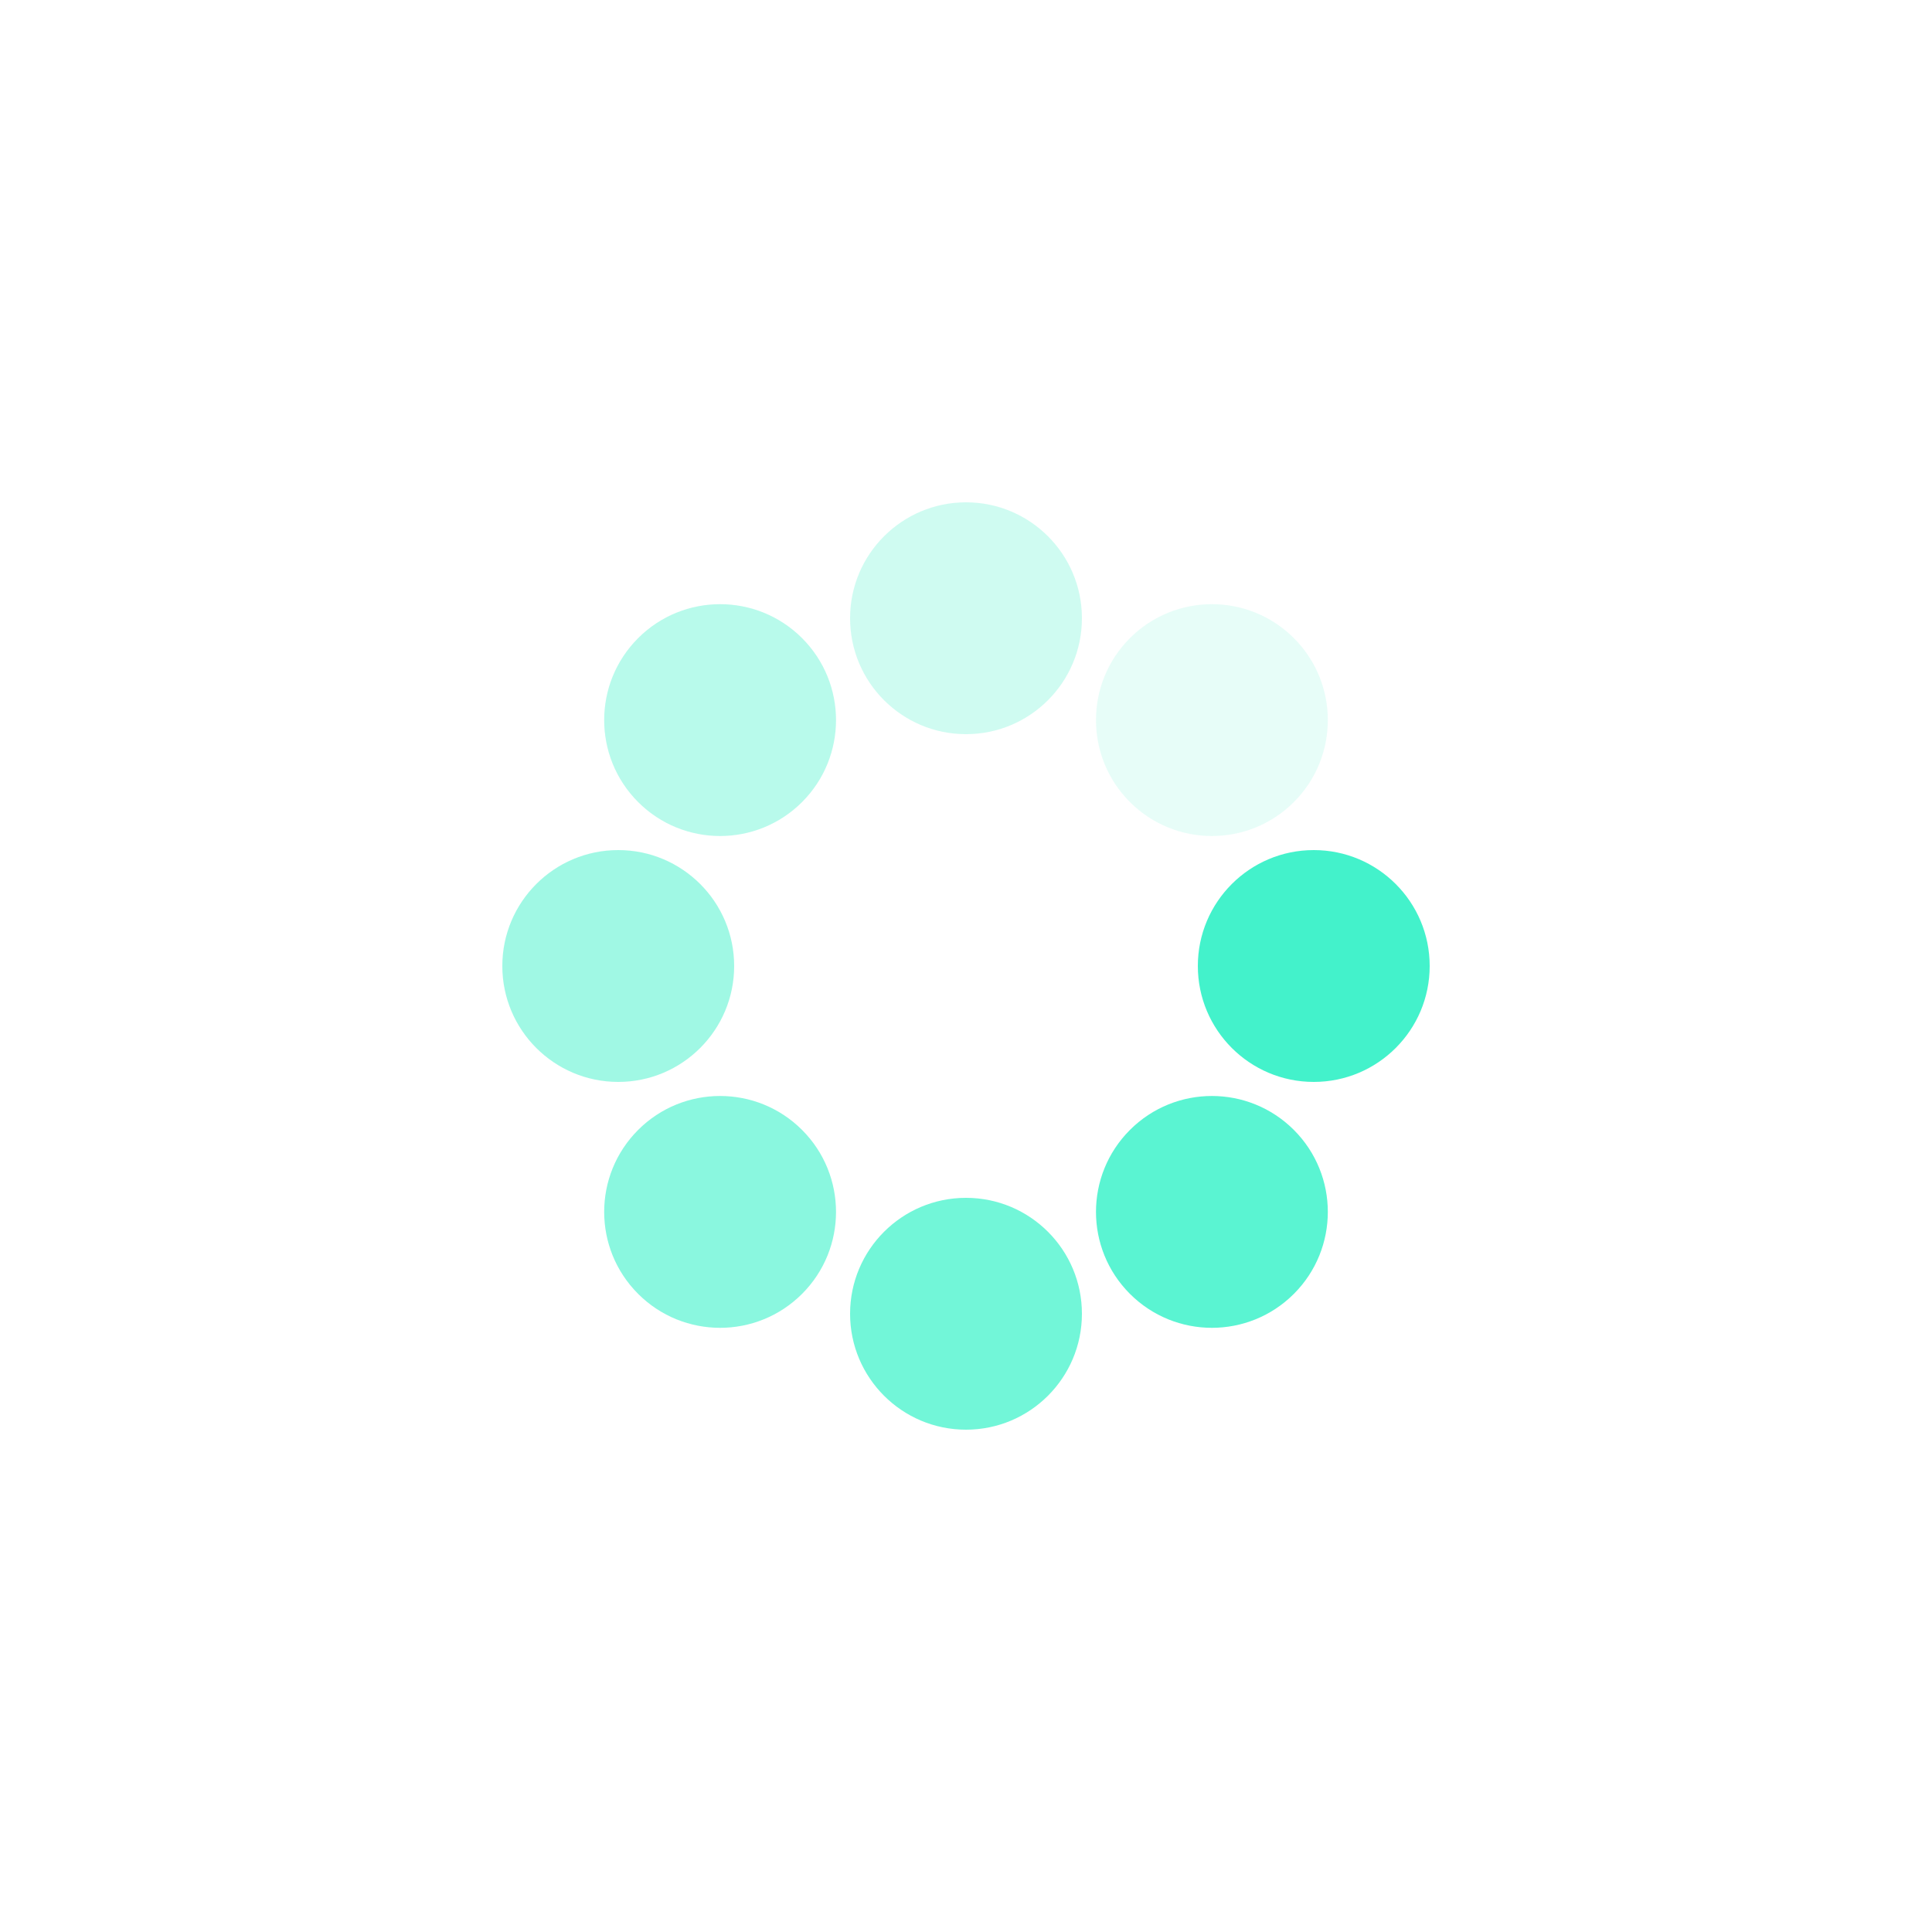 <?xml version="1.0" encoding="utf-8"?>
<svg xmlns="http://www.w3.org/2000/svg" xmlns:xlink="http://www.w3.org/1999/xlink" style="margin: auto; background: rgb(241, 242, 243); display: block; shape-rendering: auto;" width="200px" height="200px" viewBox="0 0 100 100" preserveAspectRatio="xMidYMid">
<g transform="translate(68,50)">
<g transform="rotate(0)">
<circle cx="0" cy="0" r="6" fill="#43f2cb" fill-opacity="1">
  <animateTransform attributeName="transform" type="scale" begin="-1.75s" values="0.01 0.01;1 1" keyTimes="0;1" dur="2s" repeatCount="indefinite"></animateTransform>
  <animate attributeName="fill-opacity" keyTimes="0;1" dur="2s" repeatCount="indefinite" values="1;0" begin="-1.75s"></animate>
</circle>
</g>
</g><g transform="translate(62.728,62.728)">
<g transform="rotate(45)">
<circle cx="0" cy="0" r="6" fill="#43f2cb" fill-opacity="0.875">
  <animateTransform attributeName="transform" type="scale" begin="-1.5s" values="0.01 0.01;1 1" keyTimes="0;1" dur="2s" repeatCount="indefinite"></animateTransform>
  <animate attributeName="fill-opacity" keyTimes="0;1" dur="2s" repeatCount="indefinite" values="1;0" begin="-1.5s"></animate>
</circle>
</g>
</g><g transform="translate(50,68)">
<g transform="rotate(90)">
<circle cx="0" cy="0" r="6" fill="#43f2cb" fill-opacity="0.75">
  <animateTransform attributeName="transform" type="scale" begin="-1.25s" values="0.01 0.01;1 1" keyTimes="0;1" dur="2s" repeatCount="indefinite"></animateTransform>
  <animate attributeName="fill-opacity" keyTimes="0;1" dur="2s" repeatCount="indefinite" values="1;0" begin="-1.25s"></animate>
</circle>
</g>
</g><g transform="translate(37.272,62.728)">
<g transform="rotate(135)">
<circle cx="0" cy="0" r="6" fill="#43f2cb" fill-opacity="0.625">
  <animateTransform attributeName="transform" type="scale" begin="-1s" values="0.01 0.01;1 1" keyTimes="0;1" dur="2s" repeatCount="indefinite"></animateTransform>
  <animate attributeName="fill-opacity" keyTimes="0;1" dur="2s" repeatCount="indefinite" values="1;0" begin="-1s"></animate>
</circle>
</g>
</g><g transform="translate(32,50)">
<g transform="rotate(180)">
<circle cx="0" cy="0" r="6" fill="#43f2cb" fill-opacity="0.5">
  <animateTransform attributeName="transform" type="scale" begin="-0.75s" values="0.01 0.01;1 1" keyTimes="0;1" dur="2s" repeatCount="indefinite"></animateTransform>
  <animate attributeName="fill-opacity" keyTimes="0;1" dur="2s" repeatCount="indefinite" values="1;0" begin="-0.75s"></animate>
</circle>
</g>
</g><g transform="translate(37.272,37.272)">
<g transform="rotate(225)">
<circle cx="0" cy="0" r="6" fill="#43f2cb" fill-opacity="0.375">
  <animateTransform attributeName="transform" type="scale" begin="-0.5s" values="0.01 0.01;1 1" keyTimes="0;1" dur="2s" repeatCount="indefinite"></animateTransform>
  <animate attributeName="fill-opacity" keyTimes="0;1" dur="2s" repeatCount="indefinite" values="1;0" begin="-0.5s"></animate>
</circle>
</g>
</g><g transform="translate(50,32)">
<g transform="rotate(270)">
<circle cx="0" cy="0" r="6" fill="#43f2cb" fill-opacity="0.25">
  <animateTransform attributeName="transform" type="scale" begin="-0.25s" values="0.01 0.01;1 1" keyTimes="0;1" dur="2s" repeatCount="indefinite"></animateTransform>
  <animate attributeName="fill-opacity" keyTimes="0;1" dur="2s" repeatCount="indefinite" values="1;0" begin="-0.25s"></animate>
</circle>
</g>
</g><g transform="translate(62.728,37.272)">
<g transform="rotate(315)">
<circle cx="0" cy="0" r="6" fill="#43f2cb" fill-opacity="0.125">
  <animateTransform attributeName="transform" type="scale" begin="0s" values="0.01 0.01;1 1" keyTimes="0;1" dur="2s" repeatCount="indefinite"></animateTransform>
  <animate attributeName="fill-opacity" keyTimes="0;1" dur="2s" repeatCount="indefinite" values="1;0" begin="0s"></animate>
</circle>
</g>
</g>
<!-- [ldio] generated by https://loading.io/ --></svg>